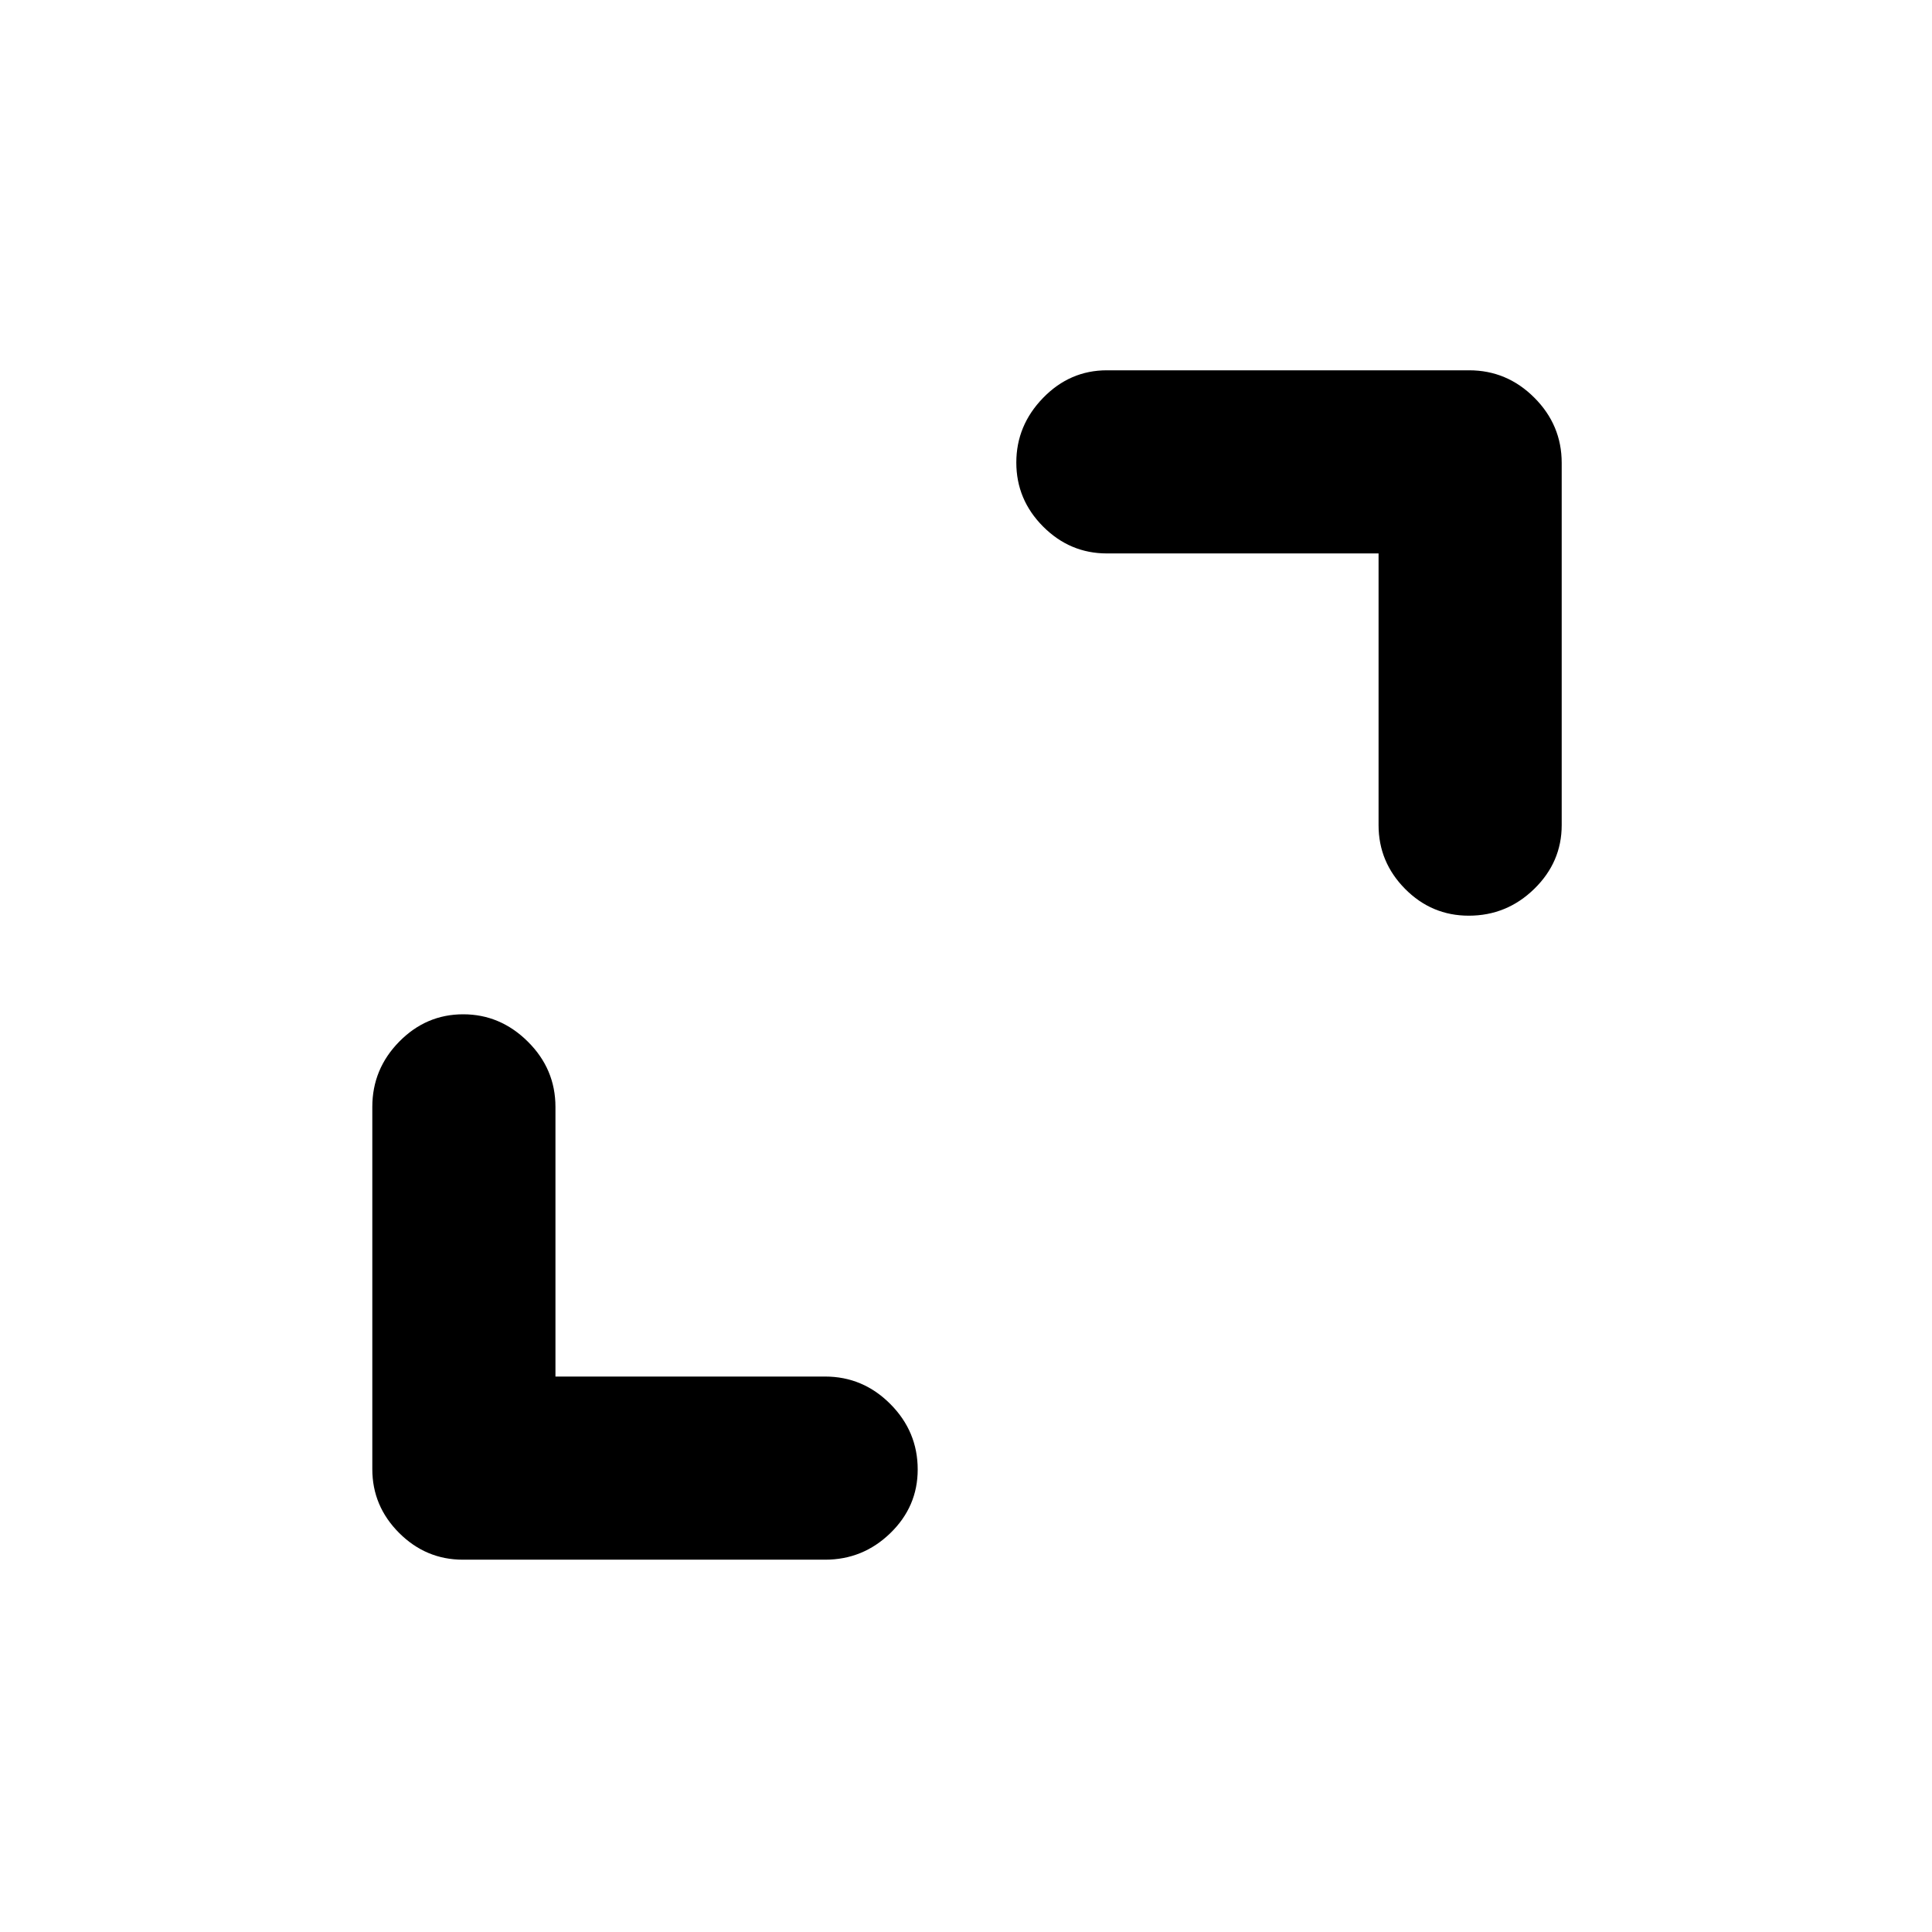 <svg xmlns="http://www.w3.org/2000/svg" height="48" viewBox="0 -960 960 960" width="48"><path d="M276-276h134q18.8 0 32.4 13.65Q456-248.7 456-229.82q0 18.44-13.6 31.63Q428.8-185 410-185H230q-18.37 0-31.69-13.31Q185-211.63 185-230v-180q0-18.8 13.36-32.4 13.36-13.6 31.8-13.6t32.14 13.6Q276-428.8 276-410v134Zm409-409H550q-18.37 0-31.69-13.36Q505-711.72 505-730.16t13.31-32.14Q531.63-776 550-776h180q18.8 0 32.4 13.6Q776-748.8 776-730v180q0 18.37-13.65 31.69Q748.7-505 729.82-505q-18.44 0-31.63-13.31Q685-531.63 685-550v-135Z"/></svg>